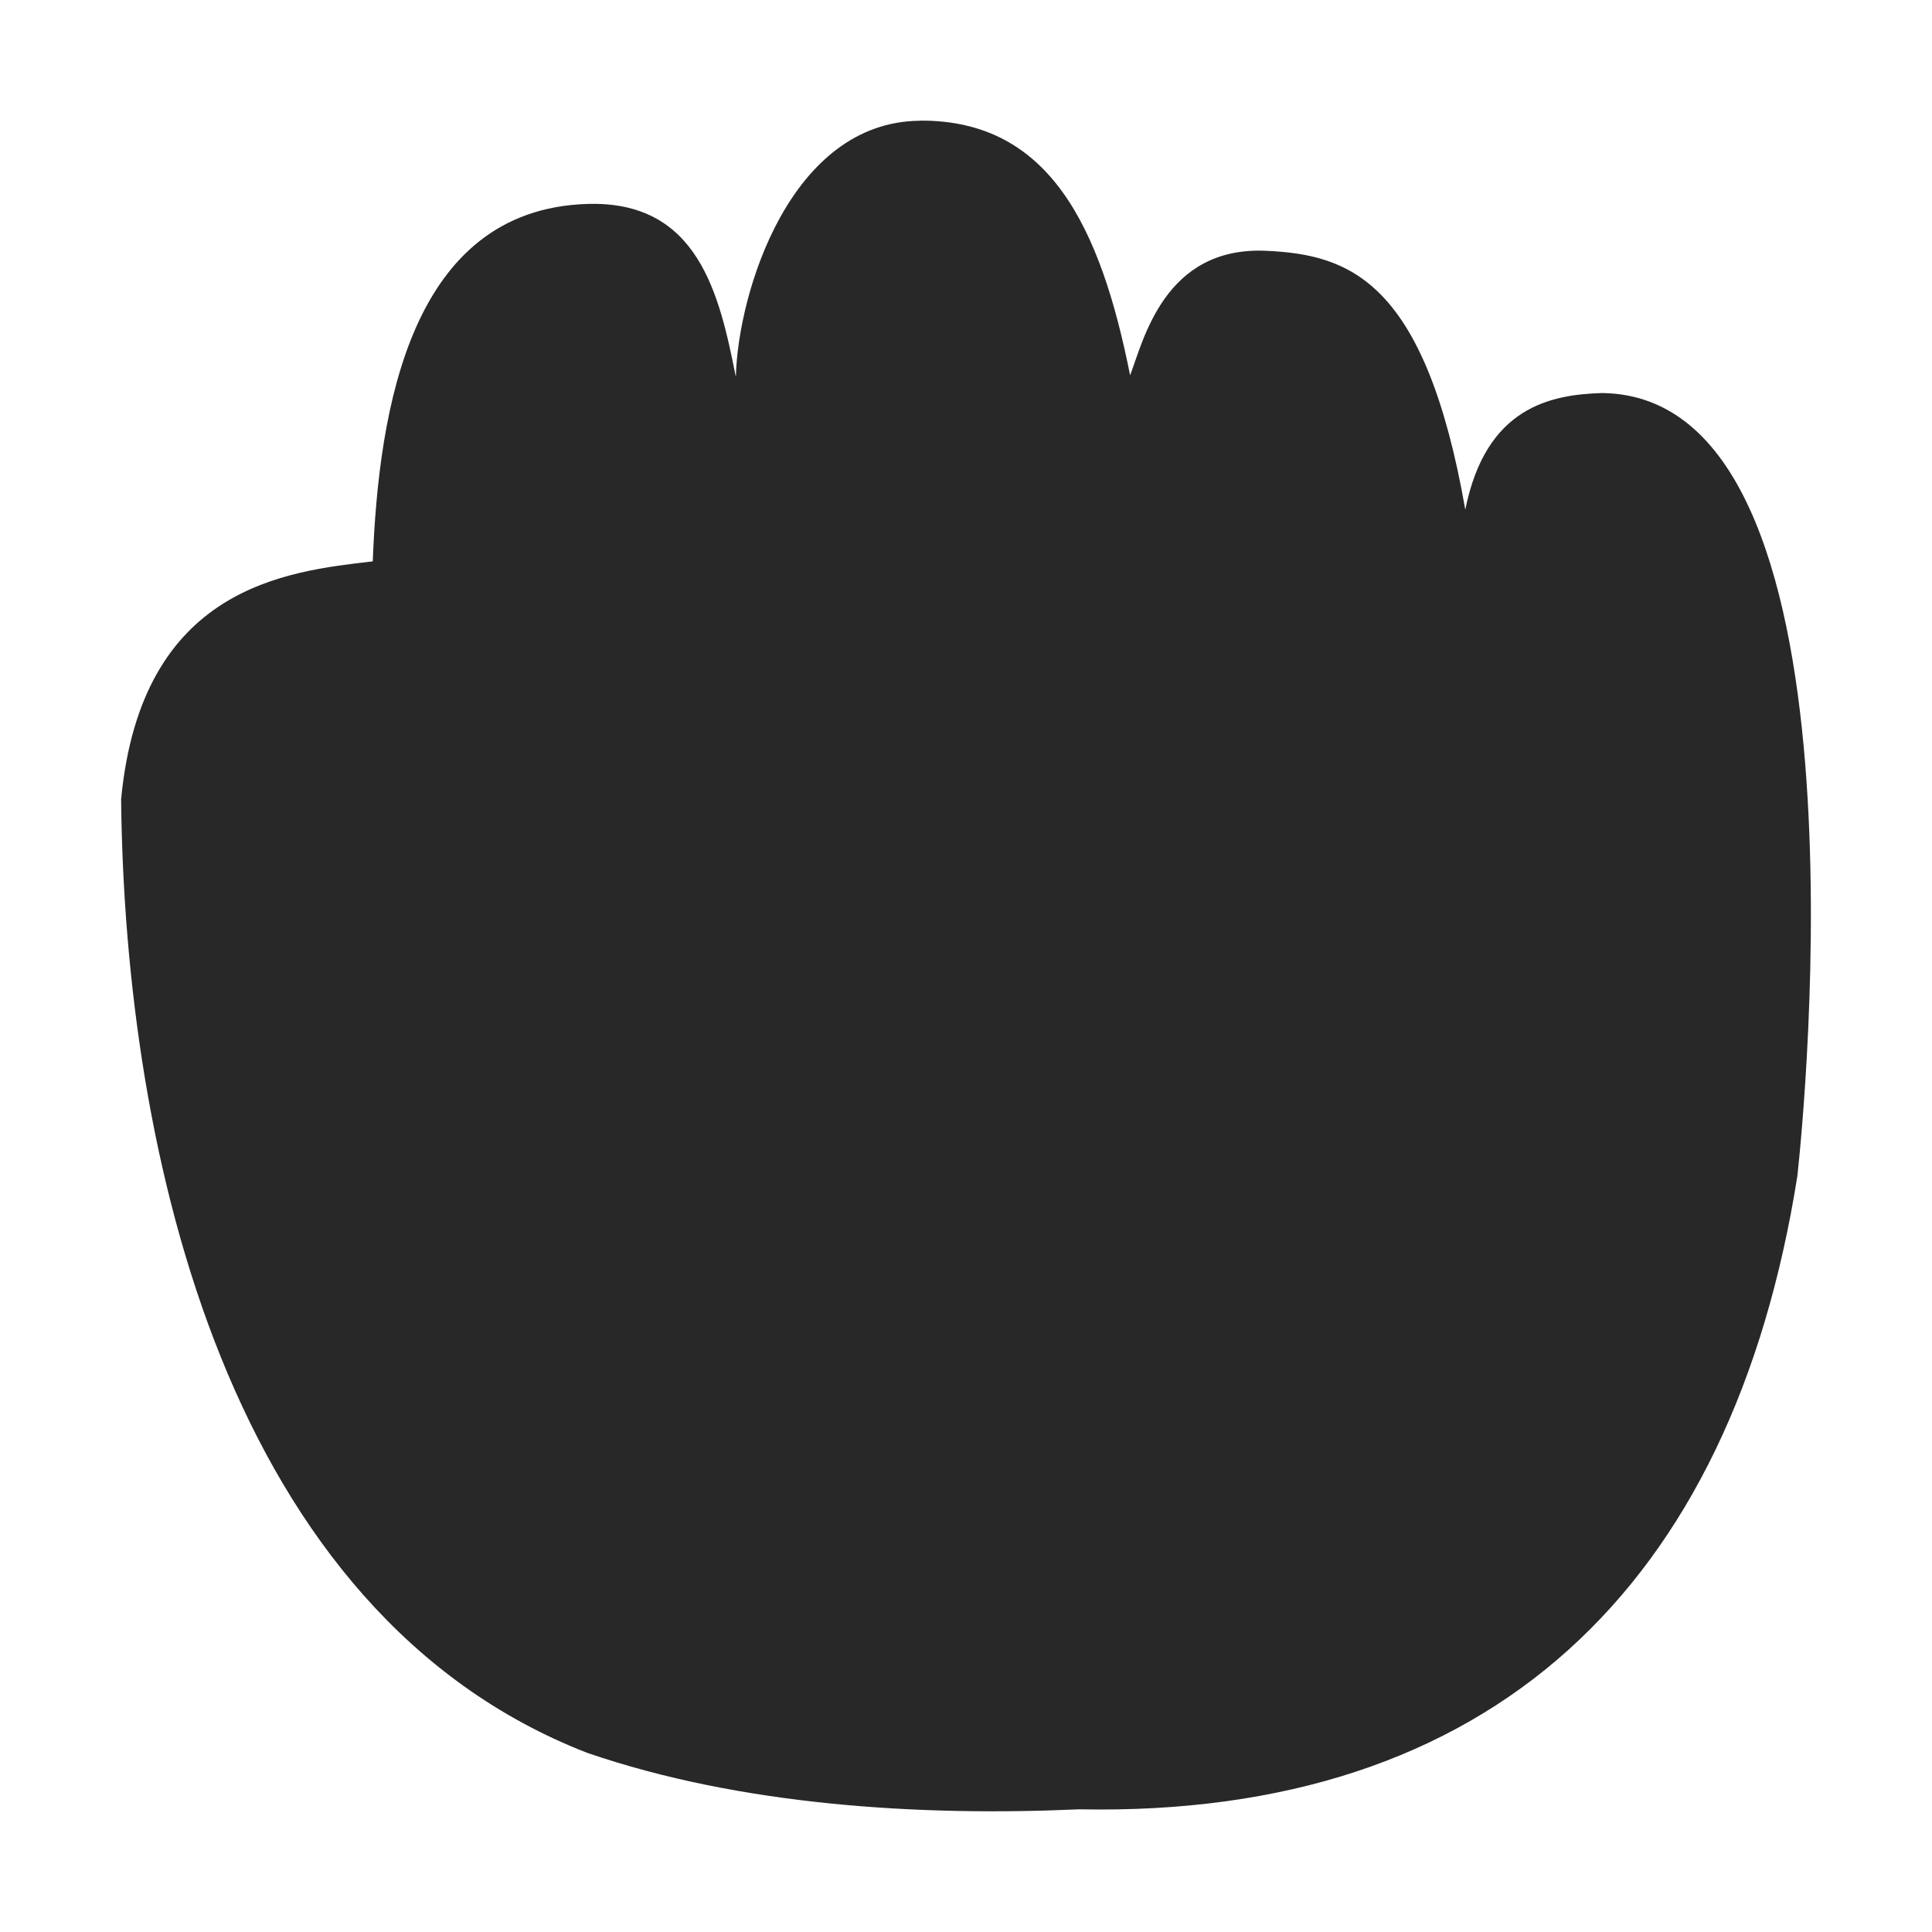 <svg width="16" height="16" version="1.1" xmlns="http://www.w3.org/2000/svg">
  <defs>
    <style id="current-color-scheme" type="text/css">.ColorScheme-Text { color:#282828; } .ColorScheme-Highlight { color:#458588; }</style>
  </defs>
  <path class="ColorScheme-Text" d="m7.62 1c-1.077 0.007-1.51 1.428-1.526 2.122-0.136-0.685-0.311-1.463-1.232-1.433-1.461 0.047-1.726 1.694-1.775 2.96-0.716 0.083-1.916 0.208-2.084 1.97 0.031 2.951 0.887 6.741 3.859 7.897 1.274 0.438 2.761 0.527 4.074 0.468 3.41 0.068 5.409-1.837 5.949-5.244 0.053-0.487 0.659-6.461-1.618-6.485-0.422 0.013-0.962 0.113-1.132 0.966-0.333-1.899-0.96-2.113-1.65-2.144-0.844-0.038-1.016 0.746-1.126 1.031-0.244-1.226-0.667-2.116-1.74-2.109z" fill="currentColor"/>
</svg>
